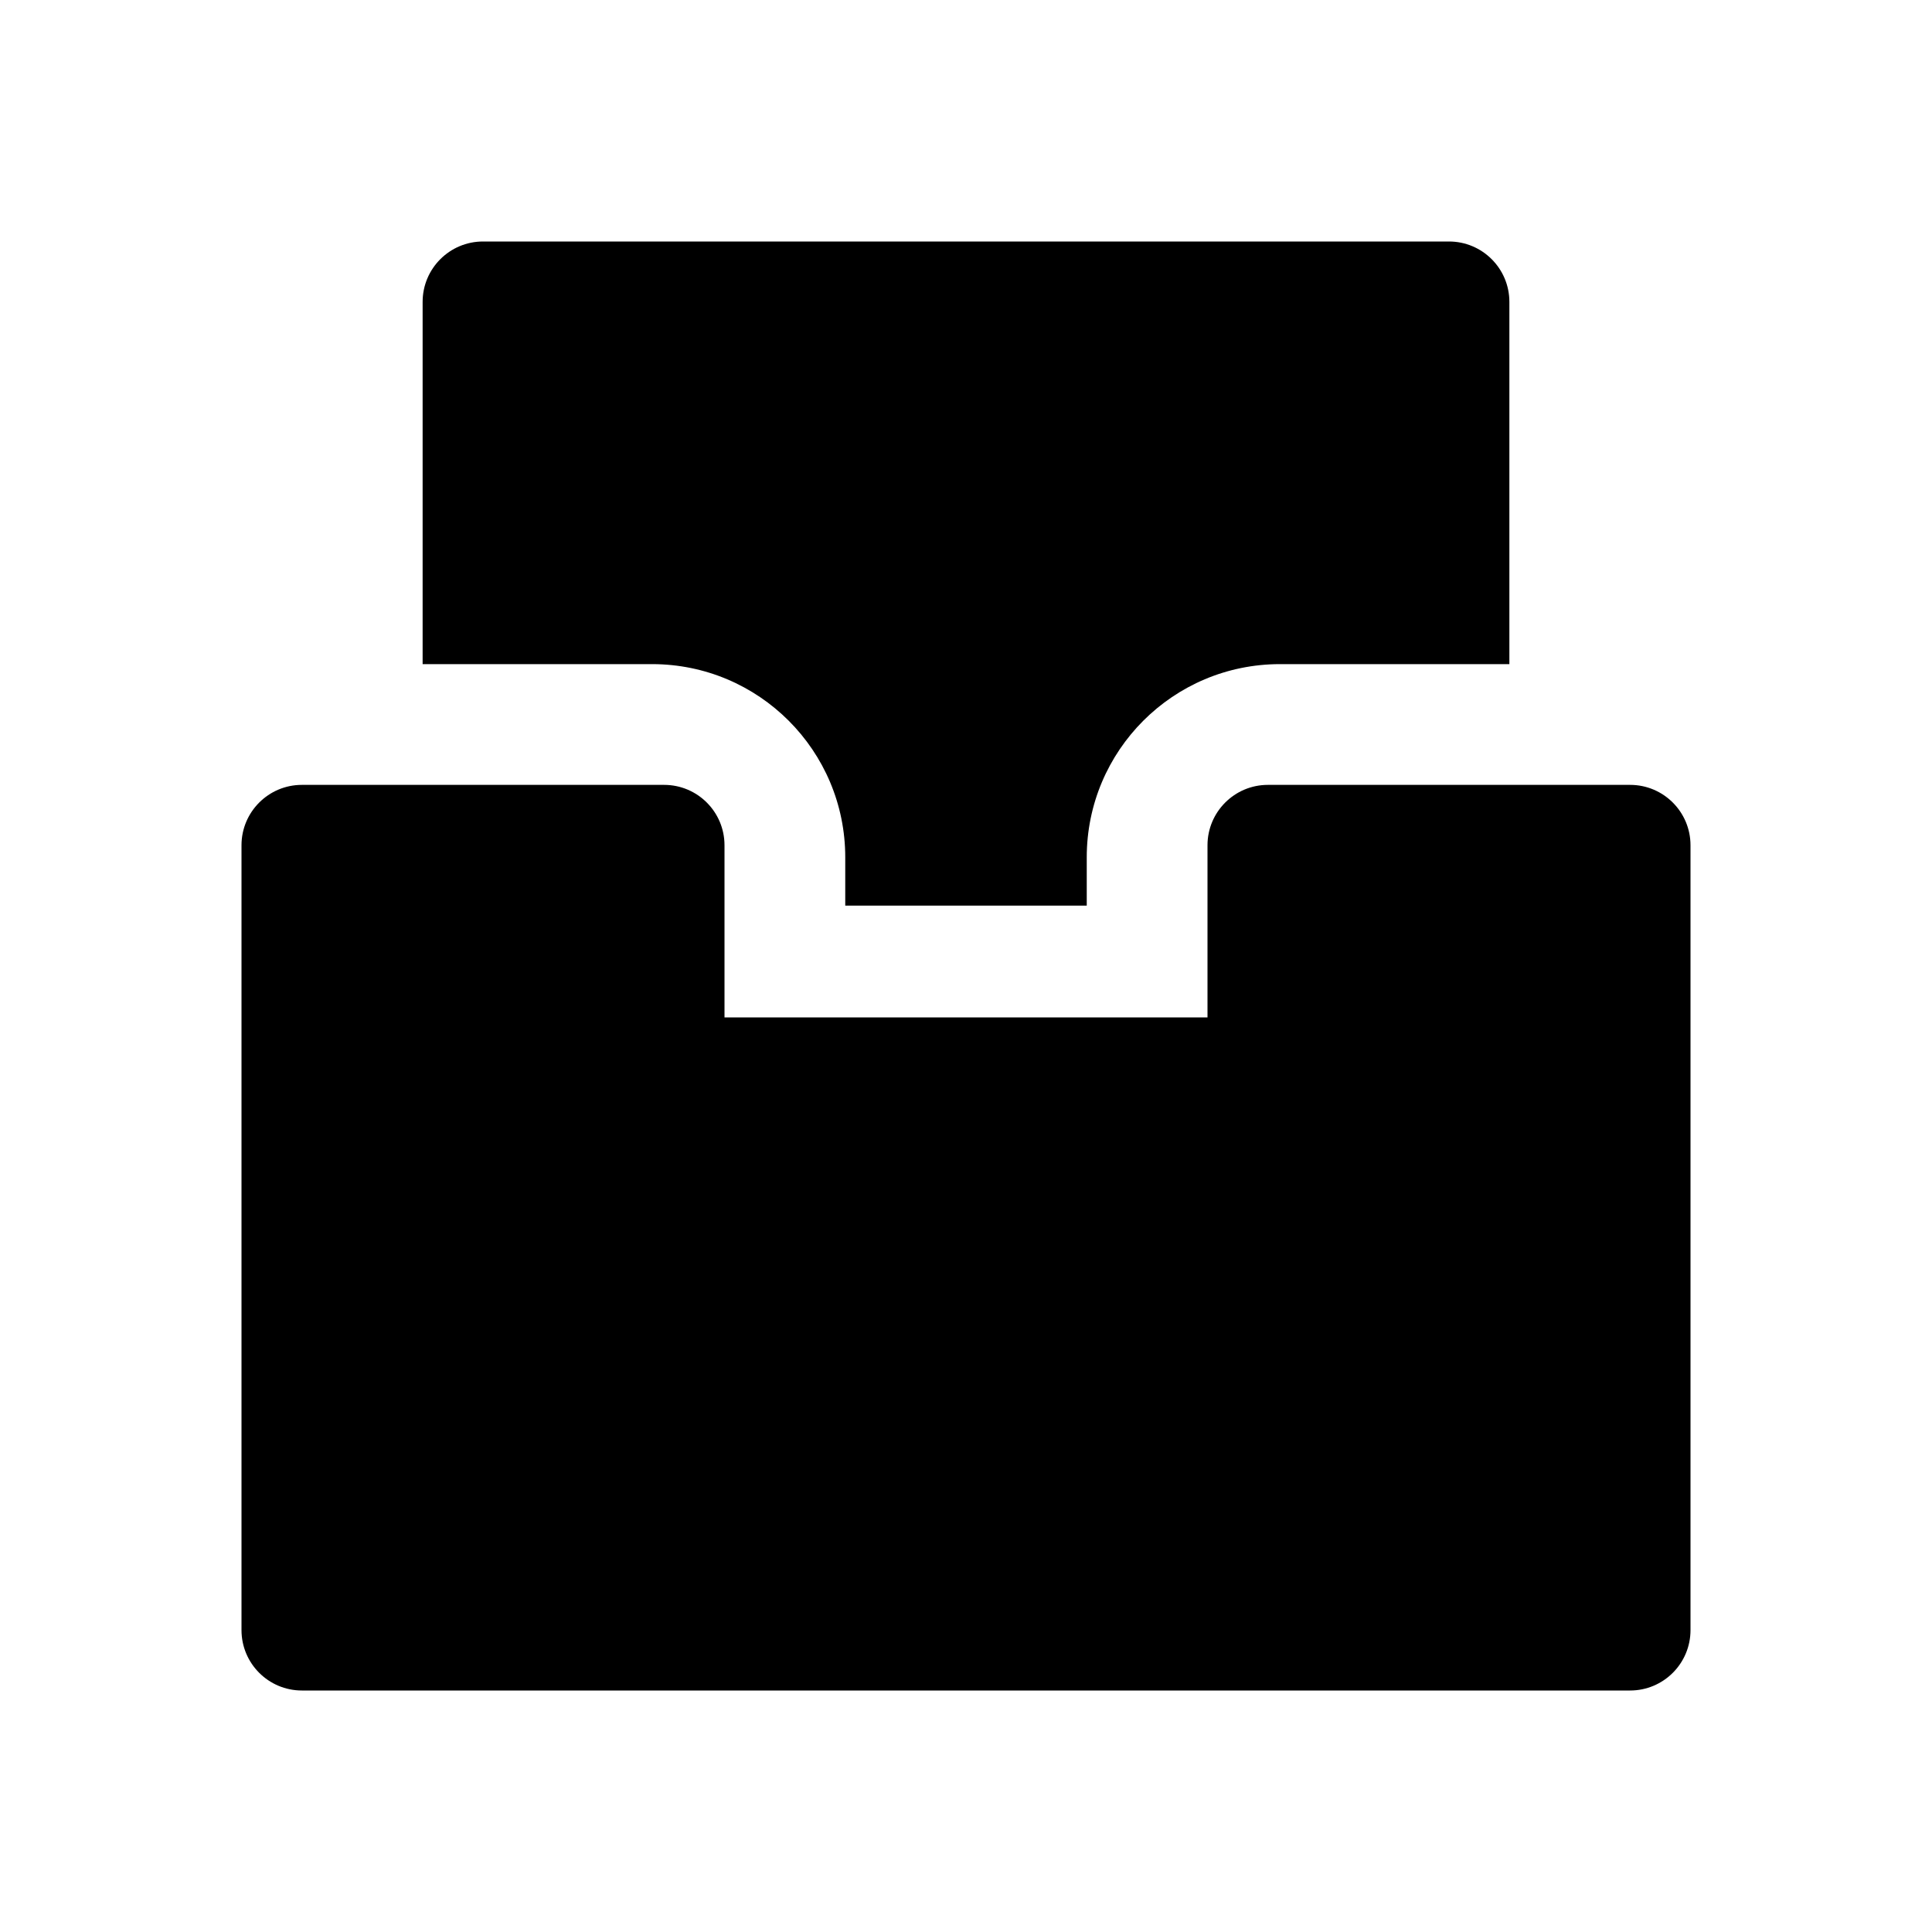 <svg viewBox="0 0 20 20" fill="currentColor" xmlns="http://www.w3.org/2000/svg">
<path fill-rule="evenodd" clip-rule="evenodd" d="M2.5 8.75C2.5 8.405 2.78 8.125 3.125 8.125H6.875C7.22 8.125 7.5 8.405 7.5 8.75V10.532H12.5V8.75C12.5 8.405 12.78 8.125 13.125 8.125H16.875C17.22 8.125 17.5 8.405 17.5 8.75V16.875C17.5 17.22 17.22 17.5 16.875 17.5H3.125C2.78 17.5 2.5 17.22 2.5 16.875V8.75Z" fill="currentColor"/>
<path fill-rule="evenodd" clip-rule="evenodd" d="M4.375 3.125C4.375 2.78 4.655 2.5 5 2.5H15C15.345 2.5 15.625 2.78 15.625 3.125V6.875H13.25C12.145 6.875 11.25 7.77 11.25 8.875V9.375H8.75V8.875C8.75 7.77 7.855 6.875 6.75 6.875H4.375V3.125Z" fill="currentColor"/>
</svg>
